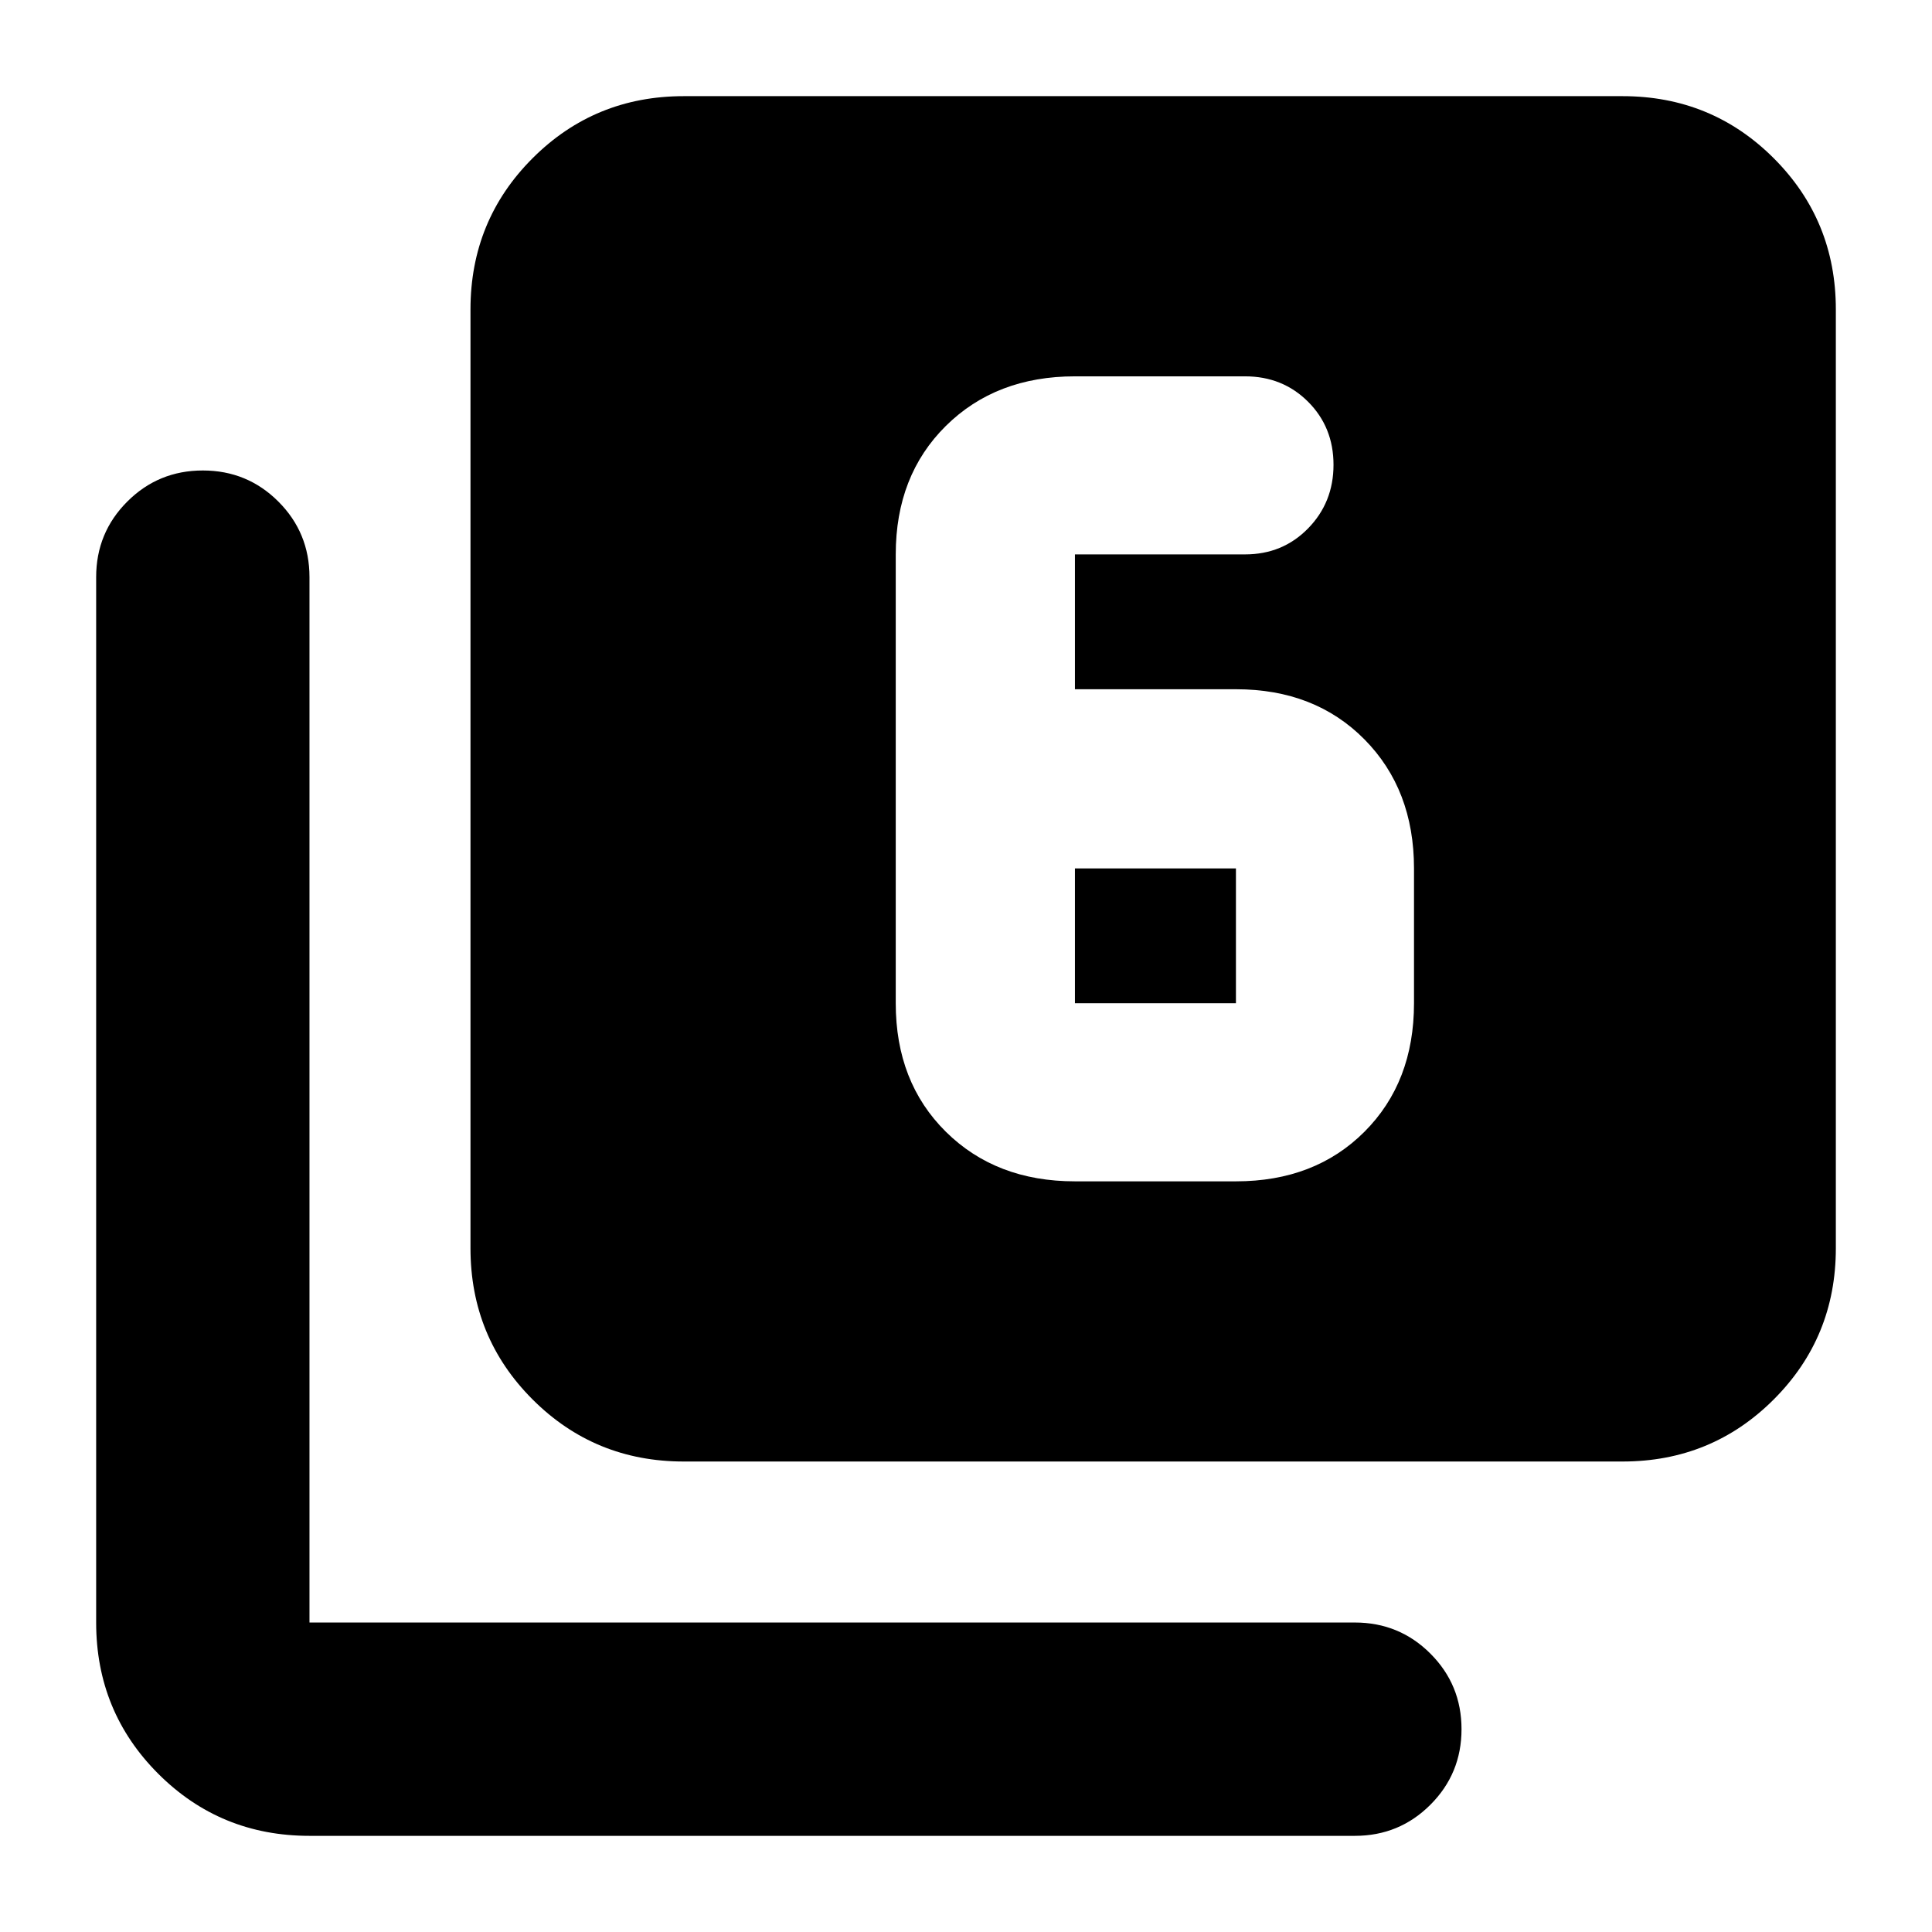 <svg xmlns="http://www.w3.org/2000/svg" height="24" viewBox="0 -960 960 960" width="24"><path d="M534.13-373h80q39.22 0 63.85-24.63 24.63-24.63 24.63-63.85v-67q0-39.22-24.63-64.13-24.63-24.91-63.85-24.91h-80v-67h84.52q18.7 0 31.33-12.92 12.63-12.91 12.63-31.6 0-18.7-12.63-31.33Q637.35-773 618.65-773h-84.52q-39.22 0-64.13 24.63-24.91 24.63-24.91 63.85v223.04q0 39.22 24.91 63.85Q494.91-373 534.13-373Zm0-155.48h80v67h-80v-67Zm-194.35 294.7q-44.3 0-75.15-30.85-30.85-30.85-30.85-75.15v-466.44q0-44.3 30.85-75.15 30.85-30.85 75.15-30.85h466.44q44.3 0 75.15 30.85 30.85 30.85 30.85 75.15v466.44q0 44.3-30.85 75.15-30.85 30.85-75.15 30.85H339.78Zm-186 186q-44.3 0-75.15-30.85-30.85-30.85-30.85-75.15v-519.44q0-22.08 15.46-37.54 15.45-15.46 37.54-15.46t37.55 15.46q15.45 15.46 15.45 37.54v519.44h519.44q22.08 0 37.54 15.45 15.46 15.46 15.46 37.55 0 22.09-15.46 37.54-15.46 15.46-37.54 15.46H153.78Z"/></svg>